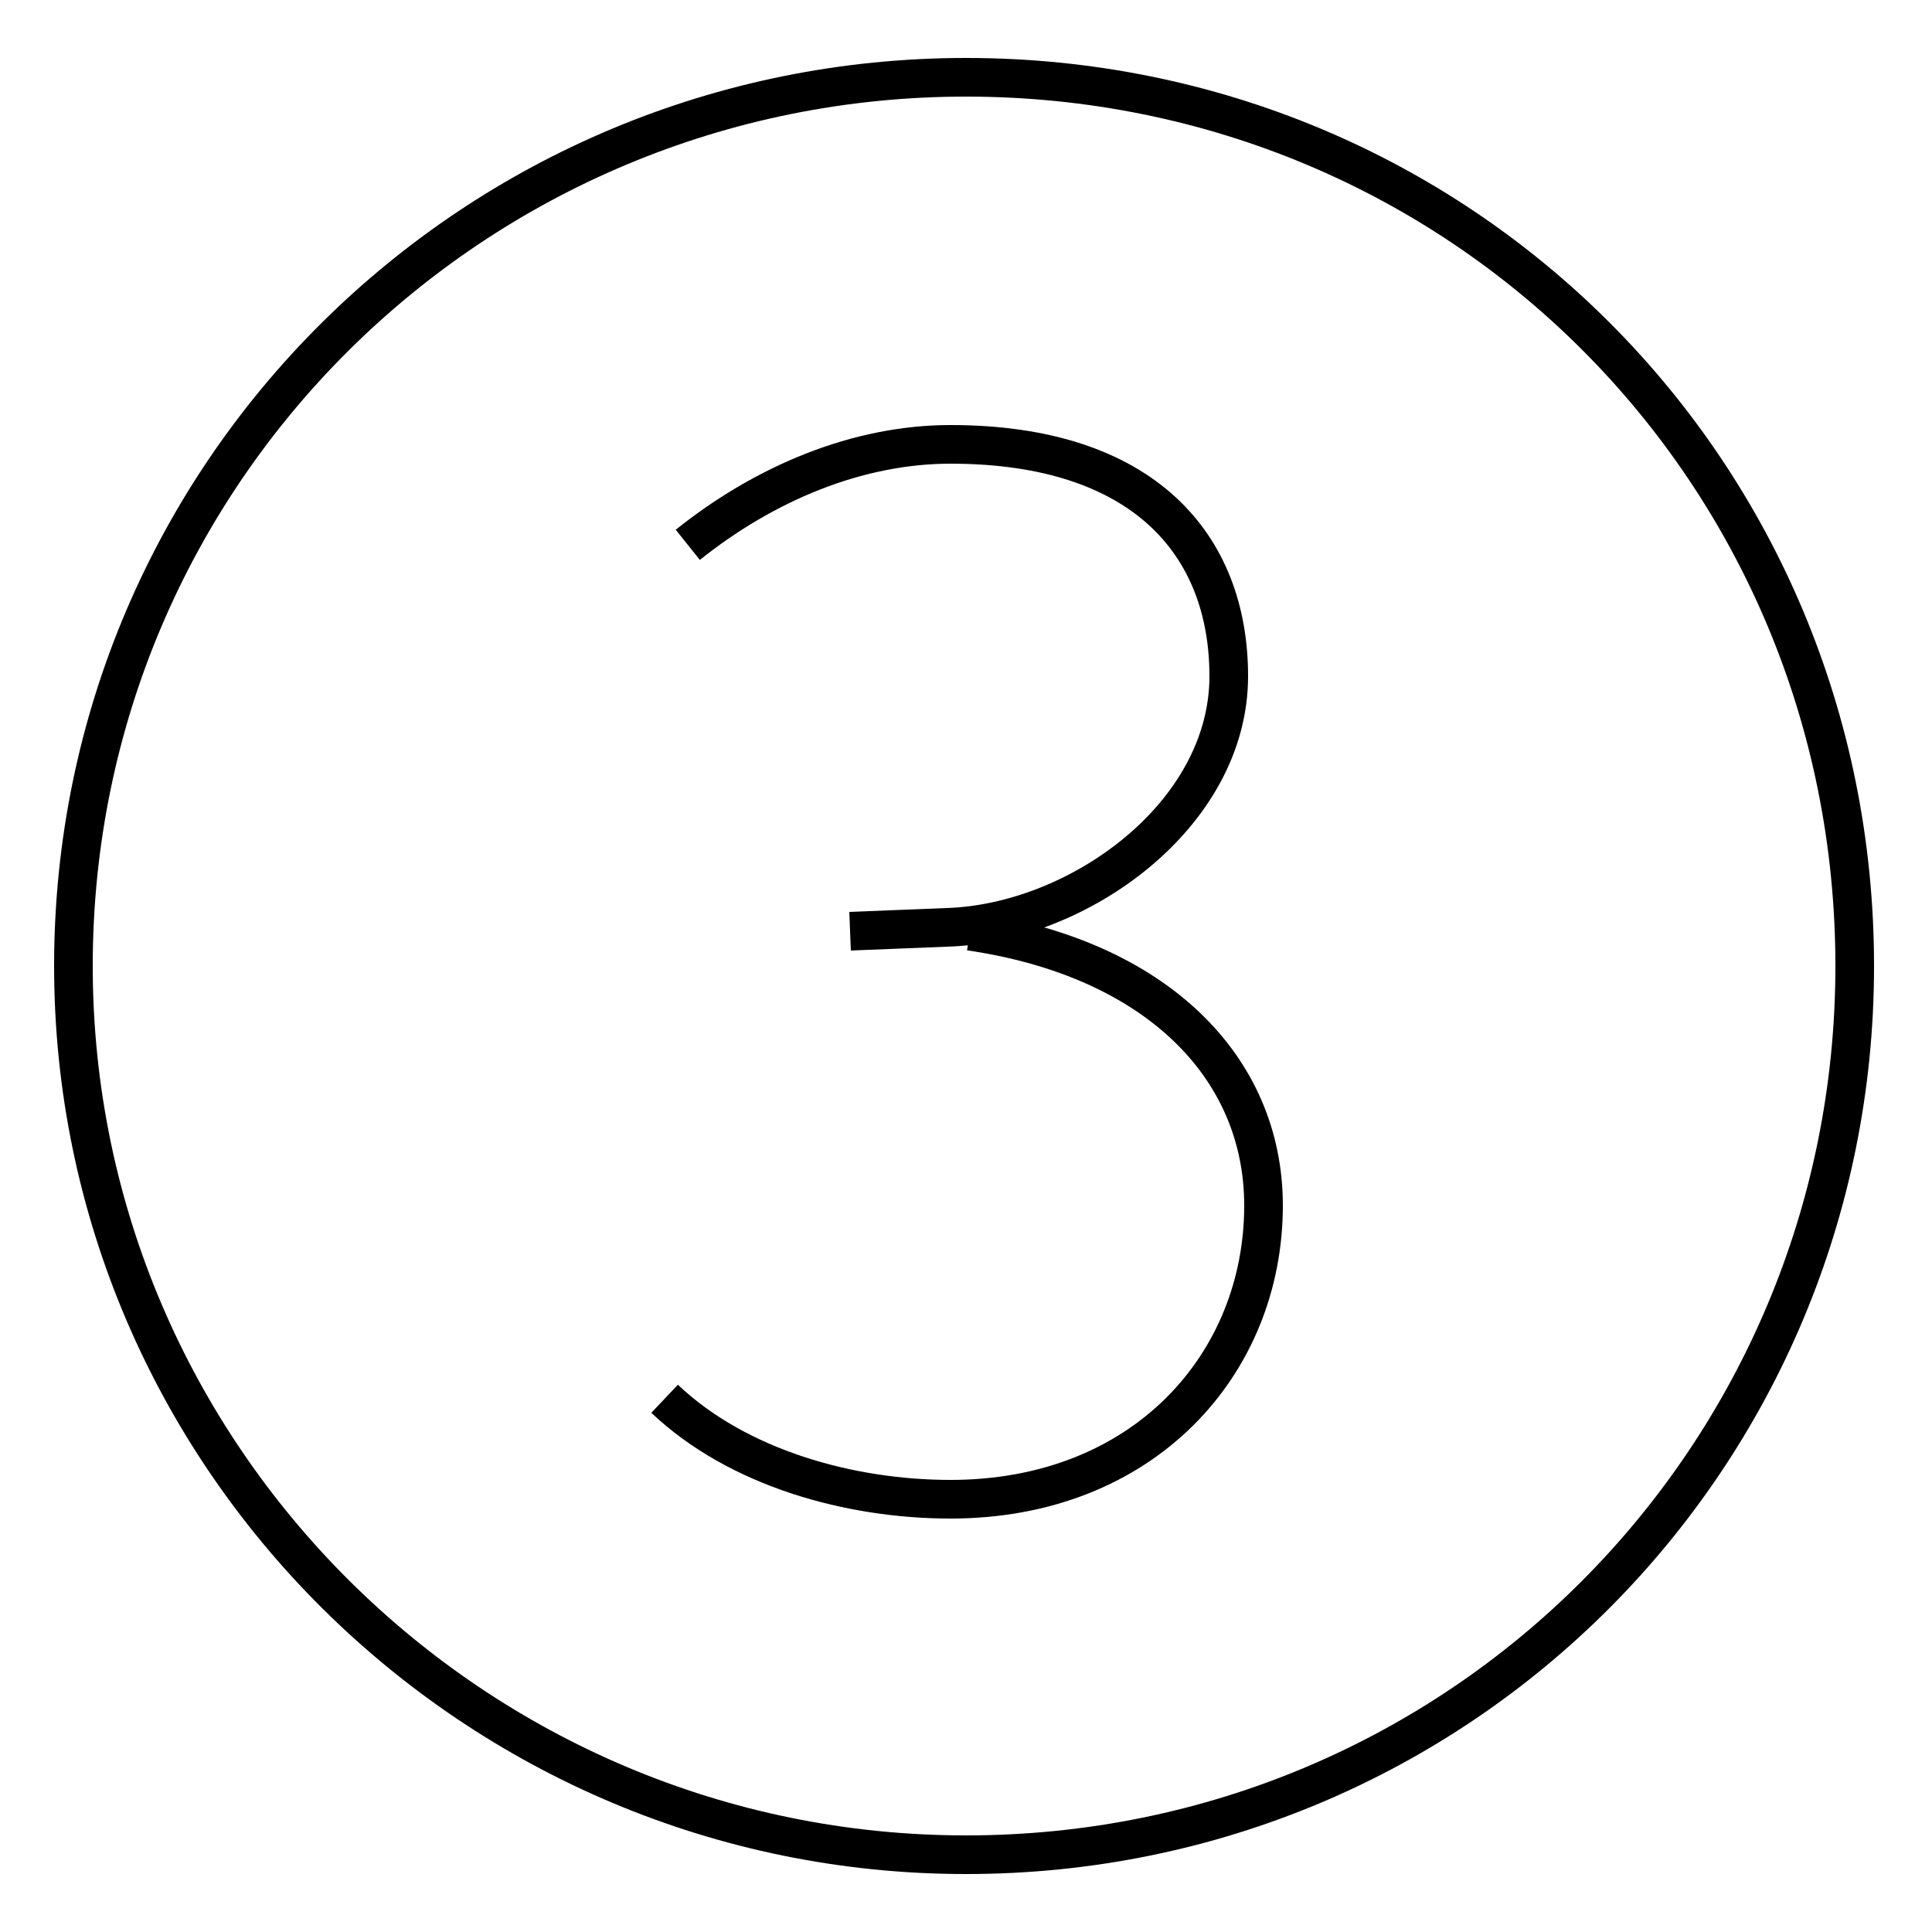 <?xml version='1.0' encoding='utf8'?>
<svg viewBox="0.0 -44.0 50.0 50.0" version="1.1" xmlns="http://www.w3.org/2000/svg">
<rect x="0.0" y="-44.0" width="50.0" height="50.0" fill="#808080" stroke="none"/>
<rect x="-1000" y="-1000" width="2000" height="2000" stroke="white" fill="white"/>
<g style="fill:none; stroke:#000000;  stroke-width:1">
<path d="M 17.8 29.9 C 19.8 31.5 22.2 32.5 24.6 32.5 C 29.6 32.5 31.8 29.9 31.8 26.5 C 31.8 22.9 27.9 20.1 24.5 20.0 L 22.0 19.9 M 25.1 19.9 C 29.9 19.2 32.7 16.4 32.7 12.8 C 32.7 8.7 29.6 5.2 24.6 5.2 C 22.0 5.2 19.1 6.0 17.2 7.8 M 25.0 42.0 C 12.3 42.0 1.9 31.8 1.9 19.0 C 1.9 6.3 12.3 -4.0 25.0 -4.0 C 37.8 -4.0 48.0 6.3 48.0 19.0 C 48.0 31.8 37.8 42.0 25.0 42.0 Z " transform="scale(1, -1)" />
</g>
</svg>
